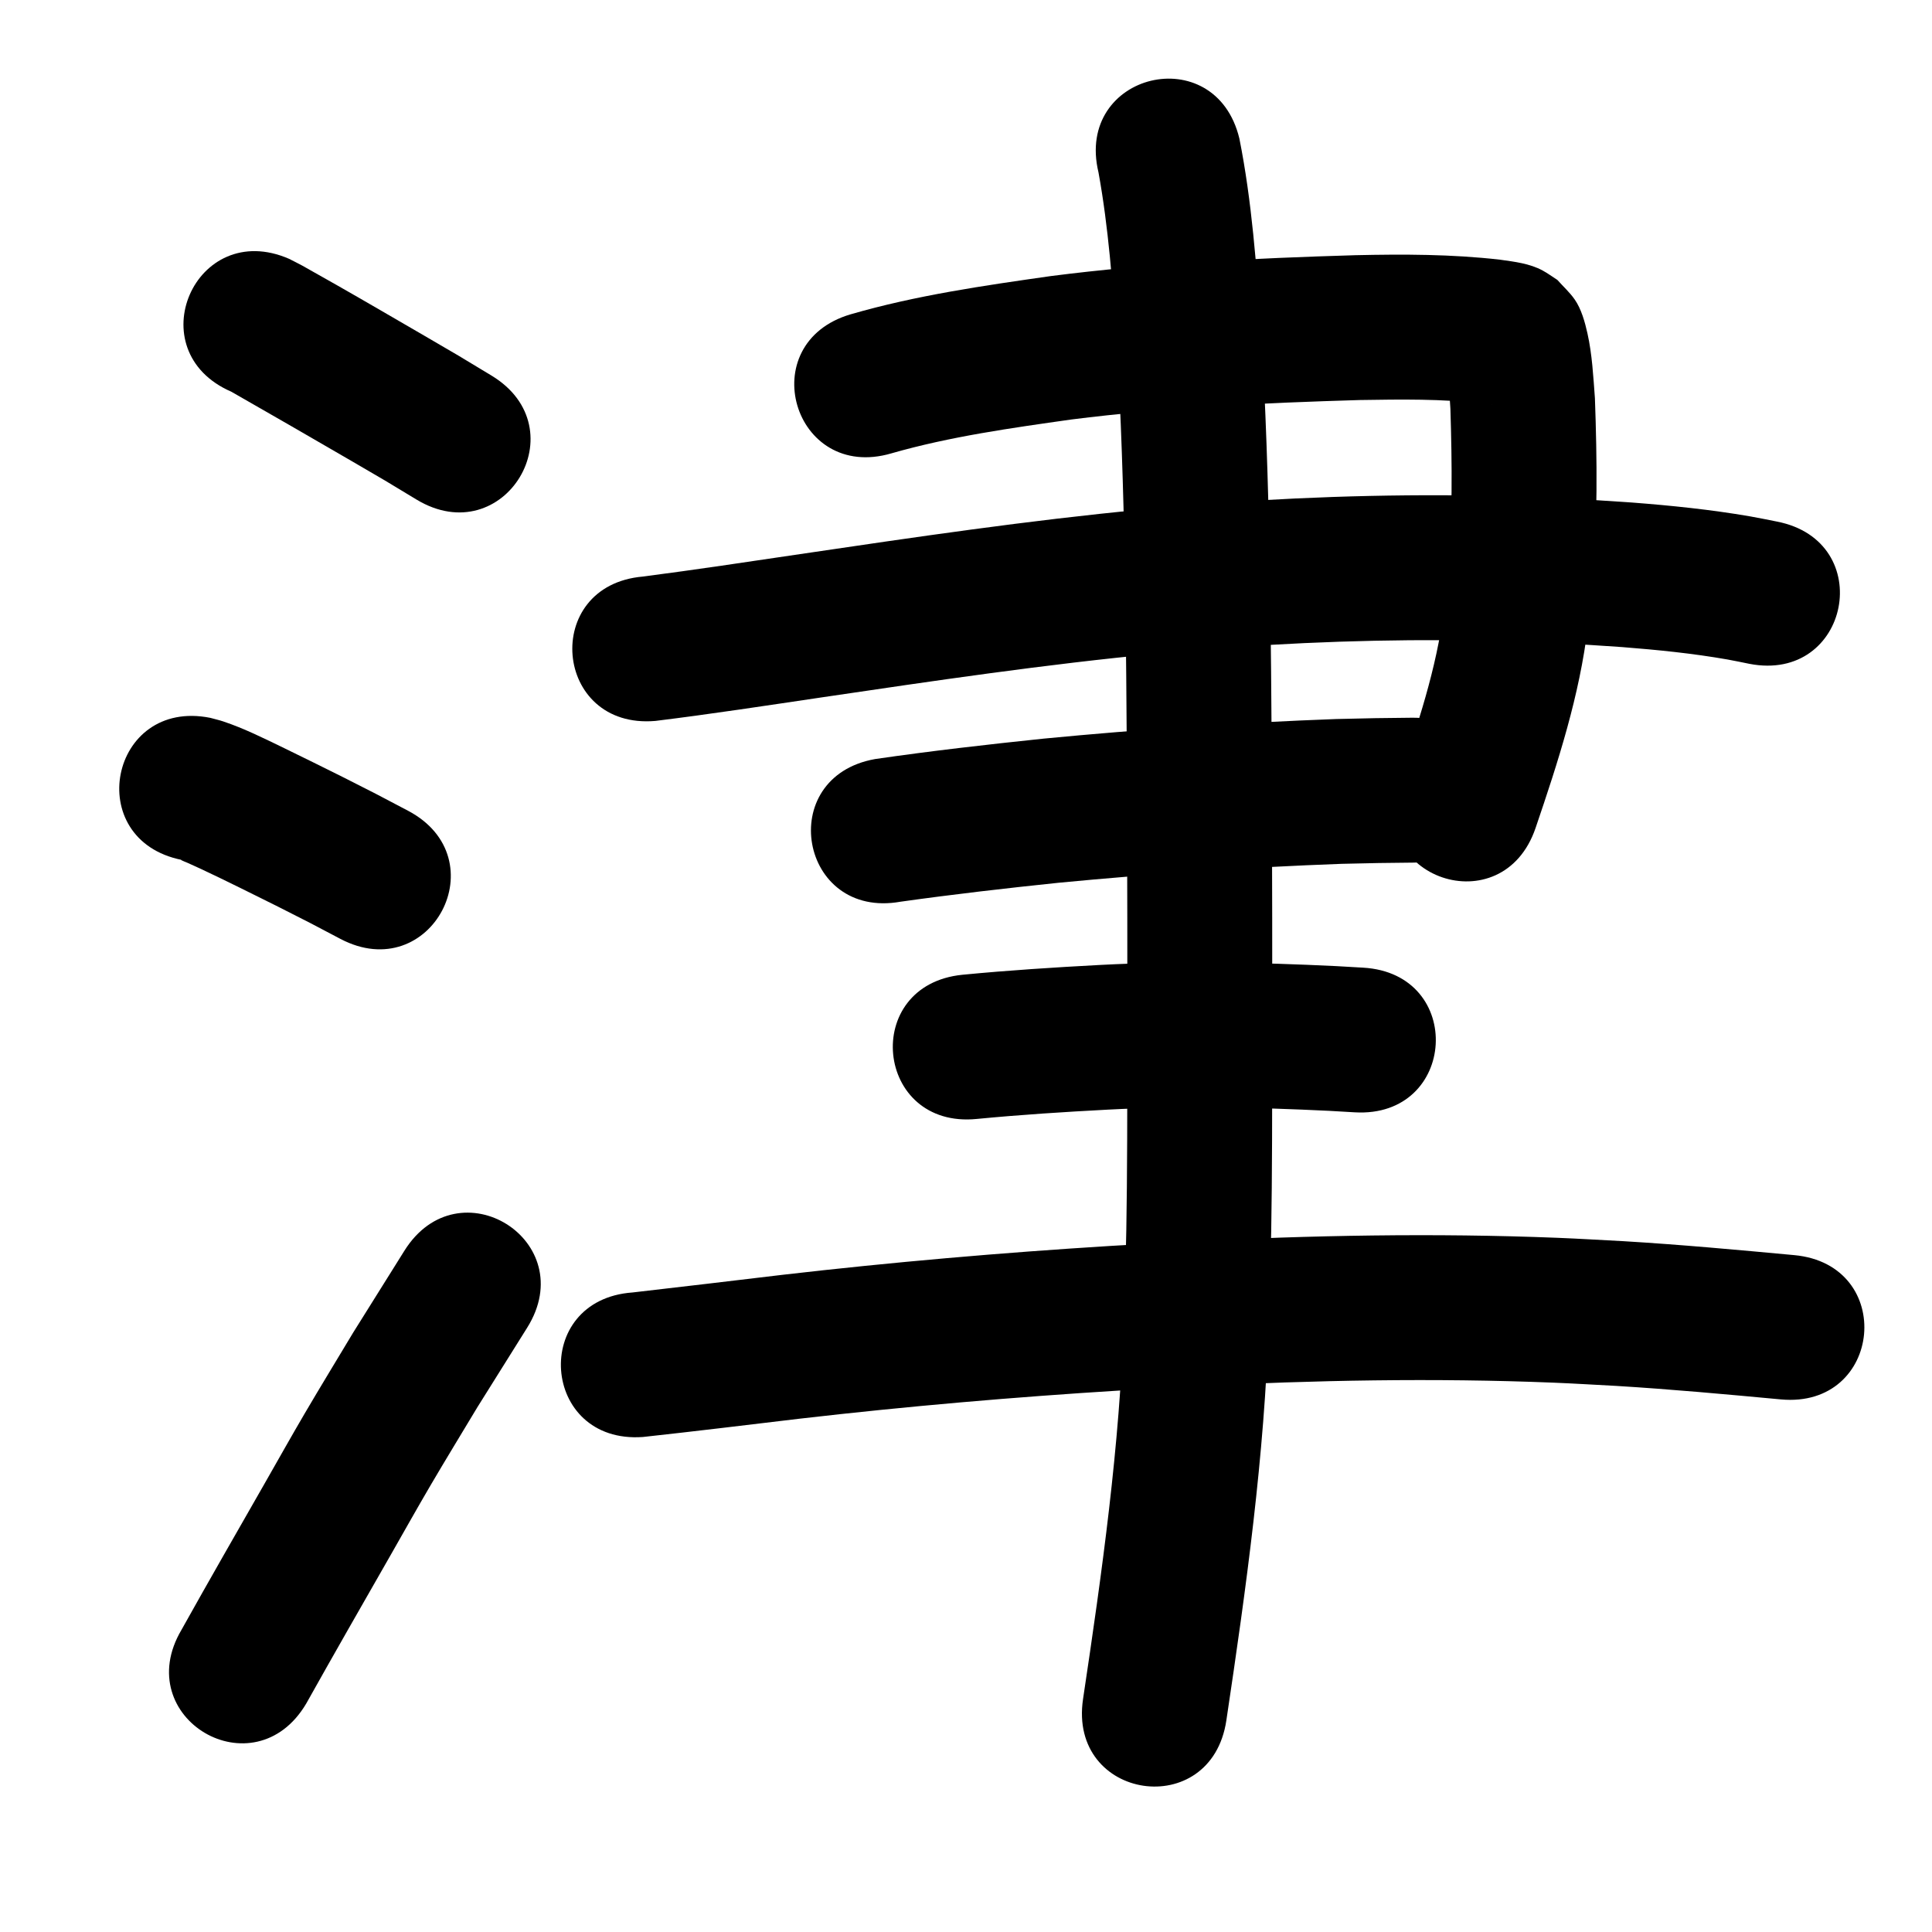 <?xml version="1.0" ?>
<svg xmlns="http://www.w3.org/2000/svg" width="1000" height="1000">
<path d="m 119.765,202.767 c 20.805,11.849 41.526,23.871 62.246,35.878 22.996,13.432 11.812,6.783 33.567,19.924 45.399,27.412 84.165,-36.793 38.766,-64.204 v 0 c -22.77,-13.742 -11.196,-6.867 -34.73,-20.612 -15.091,-8.745 -30.142,-17.557 -45.301,-26.184 -0.285,-0.162 -16.269,-9.226 -17.874,-10.093 -2.252,-1.216 -4.551,-2.343 -6.826,-3.514 -48.652,-21.106 -78.5,47.699 -29.848,68.805 z"/>
<path d="m 94.153,445.105 c -0.17,0.012 -0.662,-0.041 -0.51,0.037 1.071,0.552 2.225,0.925 3.326,1.416 2.375,1.059 4.745,2.127 7.099,3.231 13.355,6.265 26.539,12.896 39.752,19.451 22.053,11.205 11.266,5.624 32.372,16.728 46.939,24.684 81.846,-41.698 34.908,-66.381 v 0 c -22.258,-11.699 -10.944,-5.85 -33.948,-17.534 -9.551,-4.738 -20.396,-10.152 -30.051,-14.82 -10.305,-4.982 -20.684,-10.198 -31.572,-13.828 -2.198,-0.733 -4.466,-1.234 -6.699,-1.851 -52.008,-10.378 -66.685,63.172 -14.677,73.55 z"/>
<path d="m 158.503,881.764 c 14.456,-25.843 29.204,-51.52 43.896,-77.229 6.845,-11.978 13.577,-24.021 20.559,-35.919 7.921,-13.498 16.099,-26.843 24.149,-40.264 8.589,-13.717 17.178,-27.434 25.766,-41.152 28.138,-44.953 -35.436,-84.746 -63.573,-39.793 v 0 c -8.839,14.126 -17.679,28.253 -26.518,42.379 -8.305,13.858 -16.739,27.639 -24.916,41.573 -7.001,11.931 -13.752,24.007 -20.615,36.017 -14.5,25.373 -29.073,50.705 -43.313,76.225 -26.985,45.654 37.58,83.817 64.565,38.162 z"/>
<path d="m 461.424,234.643 c 30.423,-8.712 61.849,-13.082 93.113,-17.512 49.52,-6.269 99.409,-8.597 149.264,-10.077 21.259,-0.327 42.625,-0.69 63.776,1.831 0.953,0.136 1.907,0.265 2.858,0.409 4.012,0.606 0.629,0.18 -0.63,-0.231 -1.31,-0.428 -2.641,-0.834 -3.865,-1.468 -2.132,-1.104 -4.11,-2.483 -6.165,-3.724 -8.724,-9.259 -6.096,-5.108 -10.549,-13.298 -0.238,-0.438 -0.665,-1.833 -0.68,-1.334 -0.041,1.355 0.432,2.677 0.599,4.022 0.31,2.506 0.614,5.013 0.832,7.529 0.311,3.595 0.501,7.2 0.752,10.8 0.883,28.59 1.169,57.329 -1.34,85.856 -0.537,6.103 -1.356,12.178 -2.034,18.267 -3.799,30.501 -13.662,59.695 -23.531,88.651 -17.098,50.201 53.897,74.382 70.995,24.181 v 0 c 11.626,-34.158 22.852,-68.682 27.092,-104.684 0.775,-7.208 1.708,-14.401 2.325,-21.624 2.727,-31.934 2.457,-64.101 1.294,-96.097 -0.844,-11.201 -1.408,-22.602 -3.869,-33.61 -1.293,-5.783 -3.161,-12.593 -6.607,-17.538 -2.575,-3.695 -5.976,-6.74 -8.963,-10.111 -2.537,-1.62 -4.964,-3.425 -7.61,-4.859 -6.823,-3.695 -14.724,-4.571 -22.263,-5.638 -24.774,-2.82 -49.747,-2.859 -74.65,-2.297 -52.638,1.573 -105.309,4.086 -157.582,10.79 -34.832,4.961 -69.813,9.984 -103.681,19.801 -50.887,14.933 -29.768,86.899 21.119,71.965 z"/>
<path d="m 339.239,373.148 c 28.717,-3.541 57.335,-7.927 85.957,-12.167 57.907,-8.551 115.846,-17.152 174.138,-22.684 13.133,-1.246 26.291,-2.205 39.437,-3.307 48.368,-3.41 96.909,-4.492 145.376,-3.018 24.462,0.743 31.898,1.42 55.519,2.963 18.242,1.427 36.468,3.252 54.499,6.421 3.75,0.659 7.469,1.479 11.204,2.219 52.047,10.18 66.444,-63.425 14.397,-73.605 v 0 c -4.666,-0.904 -9.314,-1.904 -13.998,-2.711 -20.27,-3.492 -40.741,-5.595 -61.241,-7.166 -25.103,-1.622 -33.012,-2.336 -58.986,-3.107 -51.029,-1.515 -102.133,-0.356 -153.054,3.269 -13.69,1.154 -27.392,2.16 -41.069,3.462 -59.318,5.65 -118.283,14.364 -177.211,23.075 -27.128,4.019 -54.256,8.108 -81.451,11.638 -52.835,4.584 -46.352,79.303 6.483,74.719 z"/>
<path d="m 466.096,466.727 c 27.219,-3.824 54.525,-6.969 81.862,-9.815 48.685,-4.662 97.485,-7.998 146.358,-9.791 25.884,-0.558 13.451,-0.358 37.299,-0.631 53.029,-0.611 52.165,-75.606 -0.864,-74.995 v 0 c -24.993,0.291 -11.927,0.077 -39.198,0.677 -50.547,1.873 -101.021,5.294 -151.372,10.144 -29.135,3.042 -58.25,6.351 -87.241,10.574 -52.211,9.303 -39.055,83.14 13.156,73.837 z"/>
<path d="m 505.615,579.161 c 22.604,-2.177 45.261,-3.629 67.935,-4.82 38.133,-1.995 76.309,-1.231 114.424,0.63 4.424,0.256 8.848,0.511 13.272,0.767 52.945,3.052 57.261,-71.824 4.316,-74.876 v 0 c -4.649,-0.267 -9.297,-0.535 -13.946,-0.802 -40.644,-1.967 -81.354,-2.751 -122.016,-0.614 -23.841,1.262 -47.665,2.789 -71.431,5.087 -52.771,5.265 -45.325,79.895 7.446,74.629 z"/>
<path d="m 332.75,743.786 c 27.142,-2.957 54.248,-6.264 81.358,-9.498 55.162,-6.37 110.507,-11.152 165.928,-14.584 12.95,-0.802 25.908,-1.455 38.863,-2.182 61.62,-3.158 123.389,-4.337 185.059,-1.866 10.856,0.435 21.7,1.122 32.55,1.682 28.461,1.732 56.853,4.349 85.24,6.99 52.805,4.909 59.748,-69.769 6.942,-74.678 v 0 c -29.416,-2.733 -58.839,-5.439 -88.332,-7.213 -11.411,-0.583 -22.816,-1.298 -34.232,-1.75 -63.795,-2.528 -127.692,-1.321 -191.436,1.953 -13.246,0.746 -26.496,1.415 -39.737,2.237 -56.69,3.517 -113.302,8.418 -169.727,14.939 -25.931,3.093 -51.862,6.188 -77.807,9.16 -52.899,3.77 -47.567,78.58 5.332,74.81 z"/>
<path d="m 568.578,89.247 c 5.24,28.778 7.28,58.034 9.389,87.169 4.518,76.658 4.913,153.474 5.353,230.238 0.151,45.647 0.235,91.294 0.194,136.941 -0.024,26.594 -0.042,66.23 -0.534,92.838 -0.281,15.199 -0.837,30.392 -1.255,45.587 -2.065,66.257 -11.34,131.919 -21.141,197.378 -7.849,52.449 66.325,63.55 74.174,11.101 v 0 c 10.24,-68.456 19.822,-137.135 21.939,-206.424 0.427,-15.643 0.992,-31.282 1.28,-46.928 0.493,-26.825 0.513,-66.719 0.537,-93.567 0.041,-45.785 -0.043,-91.571 -0.195,-137.356 -0.451,-78.438 -0.874,-156.927 -5.55,-235.253 -2.429,-33.191 -4.742,-66.572 -11.271,-99.264 -12.403,-51.562 -85.323,-34.022 -72.92,17.54 z"/>
</svg>
